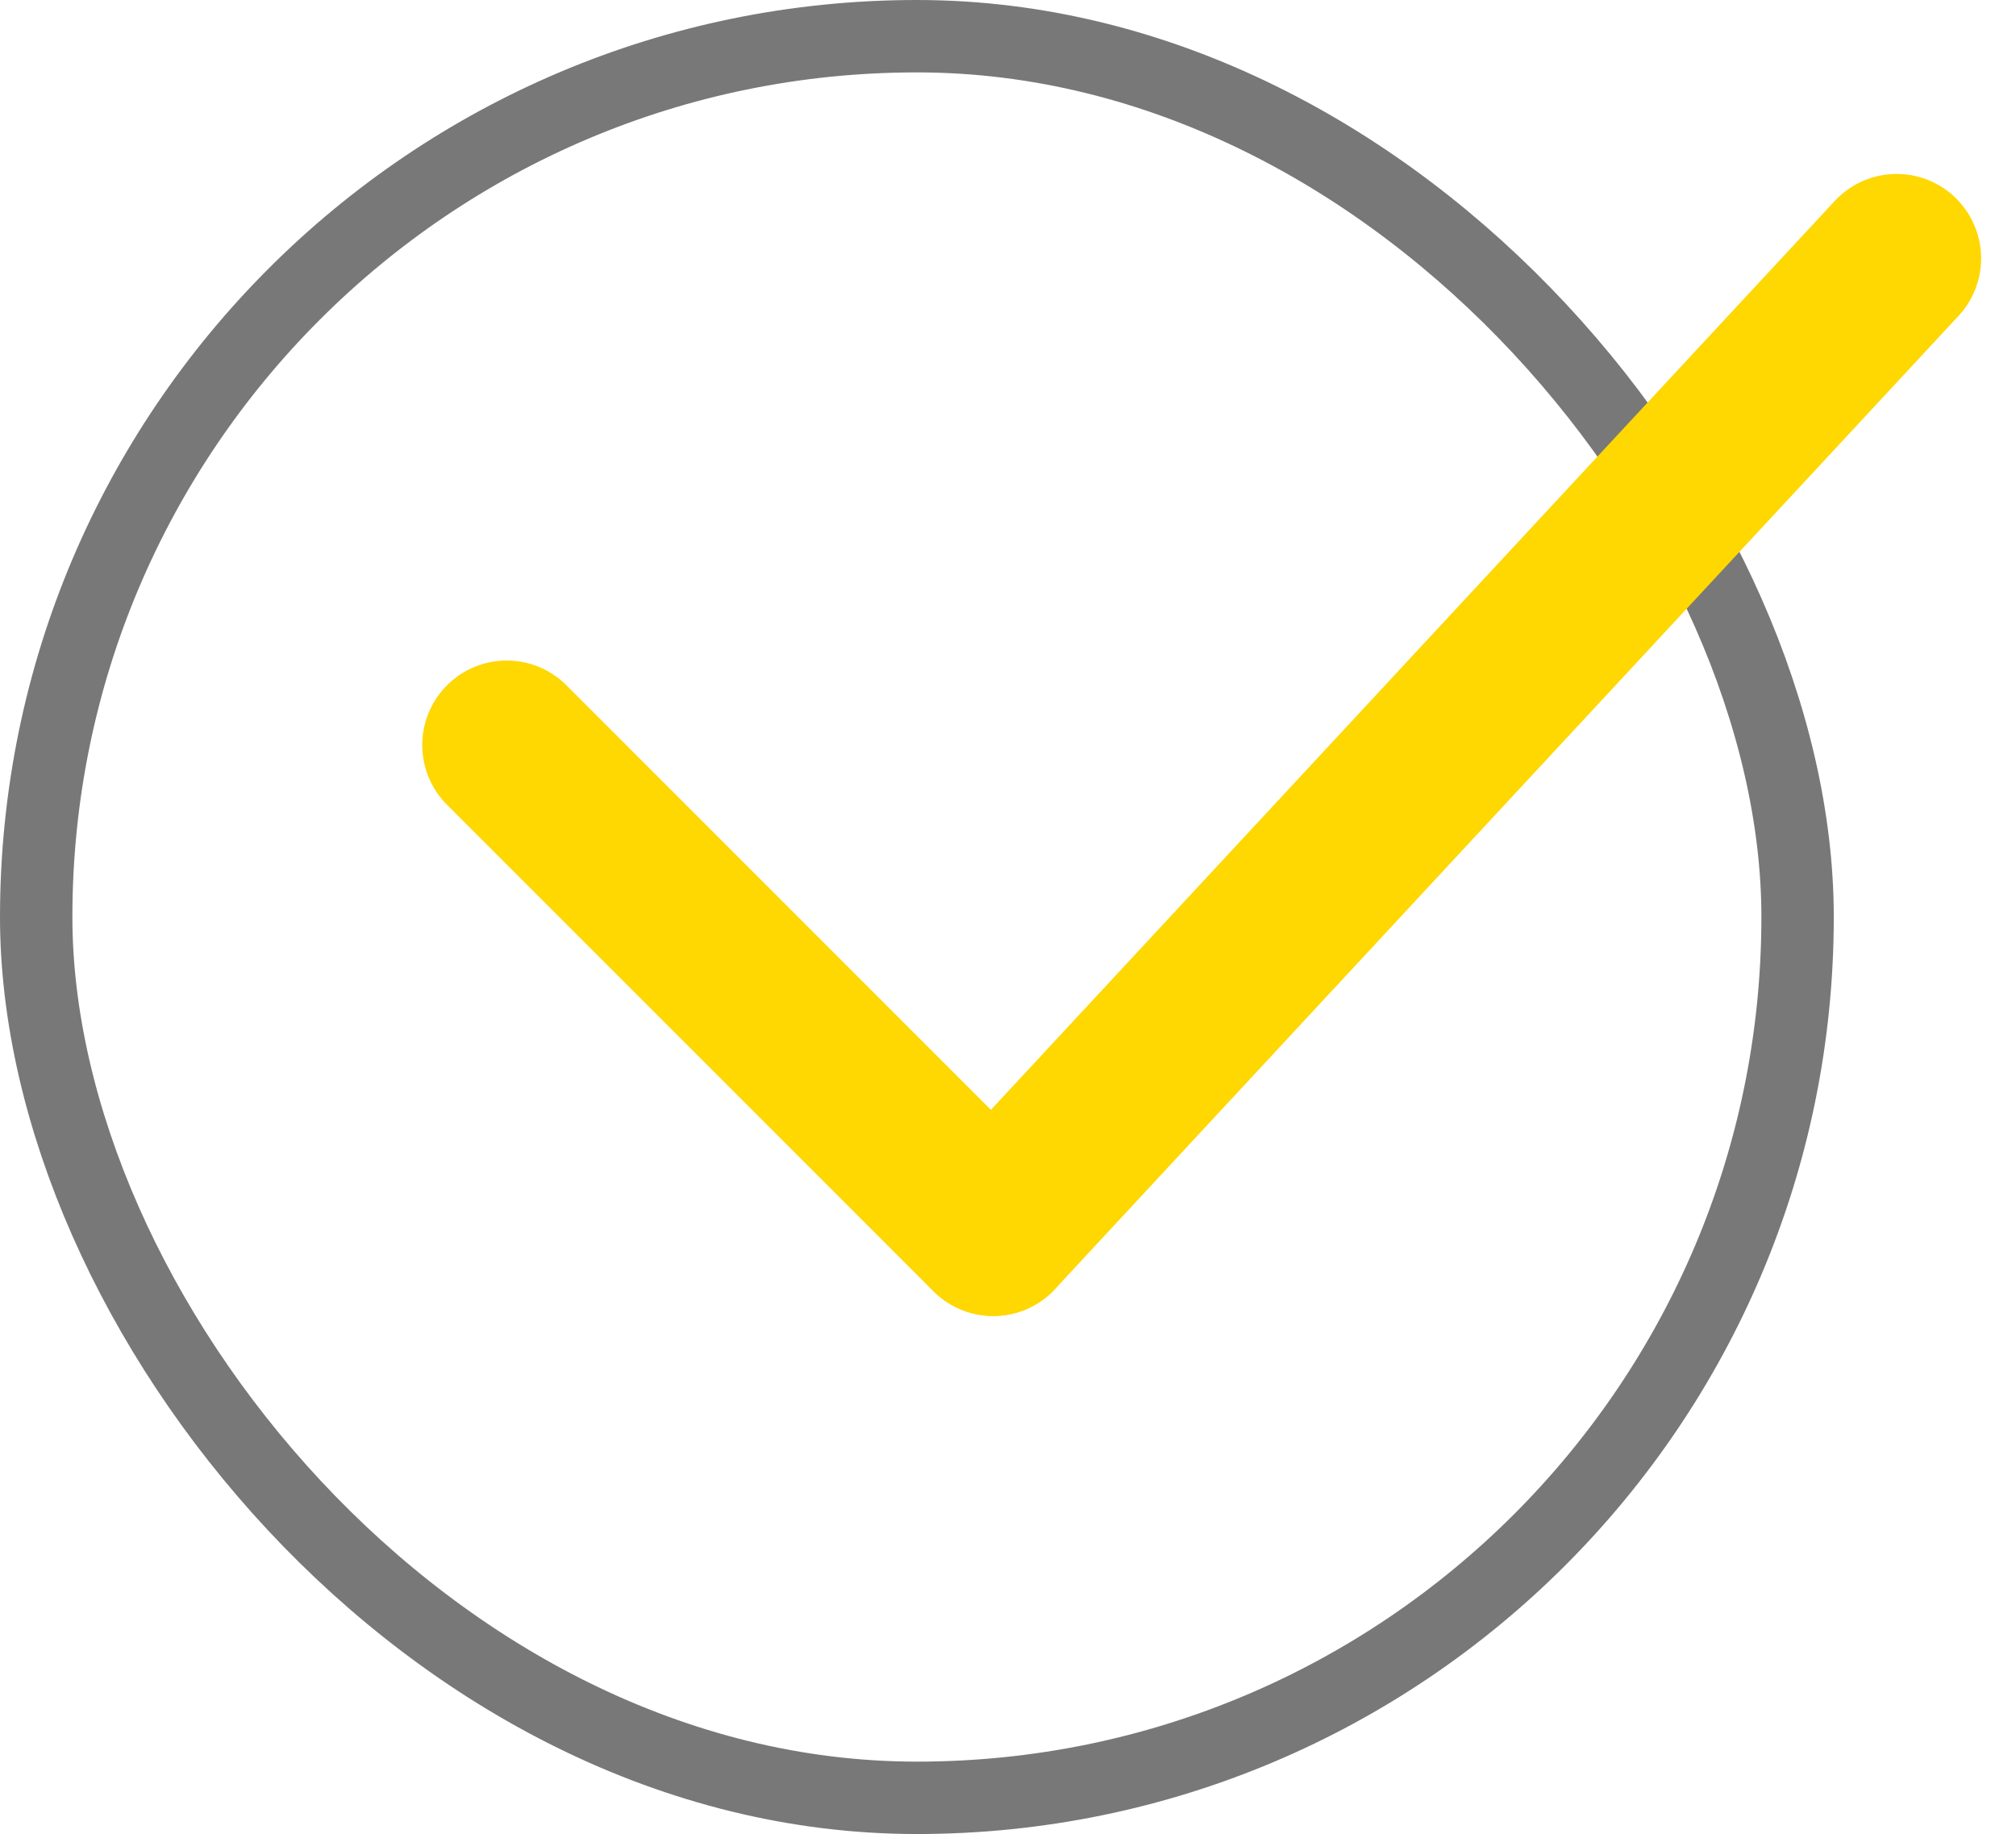 <svg xmlns="http://www.w3.org/2000/svg" width="41.776" height="38" viewBox="0 0 41.776 38">
  <g id="Group_224" data-name="Group 224" transform="translate(-166 -3058)">
    <g id="Rectangle_69" data-name="Rectangle 69" transform="translate(166 3058)" fill="none" stroke="#303030" stroke-width="1.5" opacity="0.65">
      <rect width="38" height="38" rx="19" stroke="none"/>
      <rect x="0.75" y="0.75" width="36.5" height="36.5" rx="18.25" fill="none"/>
    </g>
    <g id="Group_89" data-name="Group 89" transform="translate(0 -10)">
      <line id="Line_10" data-name="Line 10" x2="10.081" y2="10.081" transform="translate(176.5 3083.436)" fill="none" stroke="#ffd701" stroke-linecap="round" stroke-width="3.5"/>
      <path id="Path_121" data-name="Path 121" d="M18.721,0,0,20.161" transform="translate(186.582 3073.354)" fill="none" stroke="#ffd701" stroke-linecap="round" stroke-width="3.5"/>
    </g>
  </g>
</svg>

